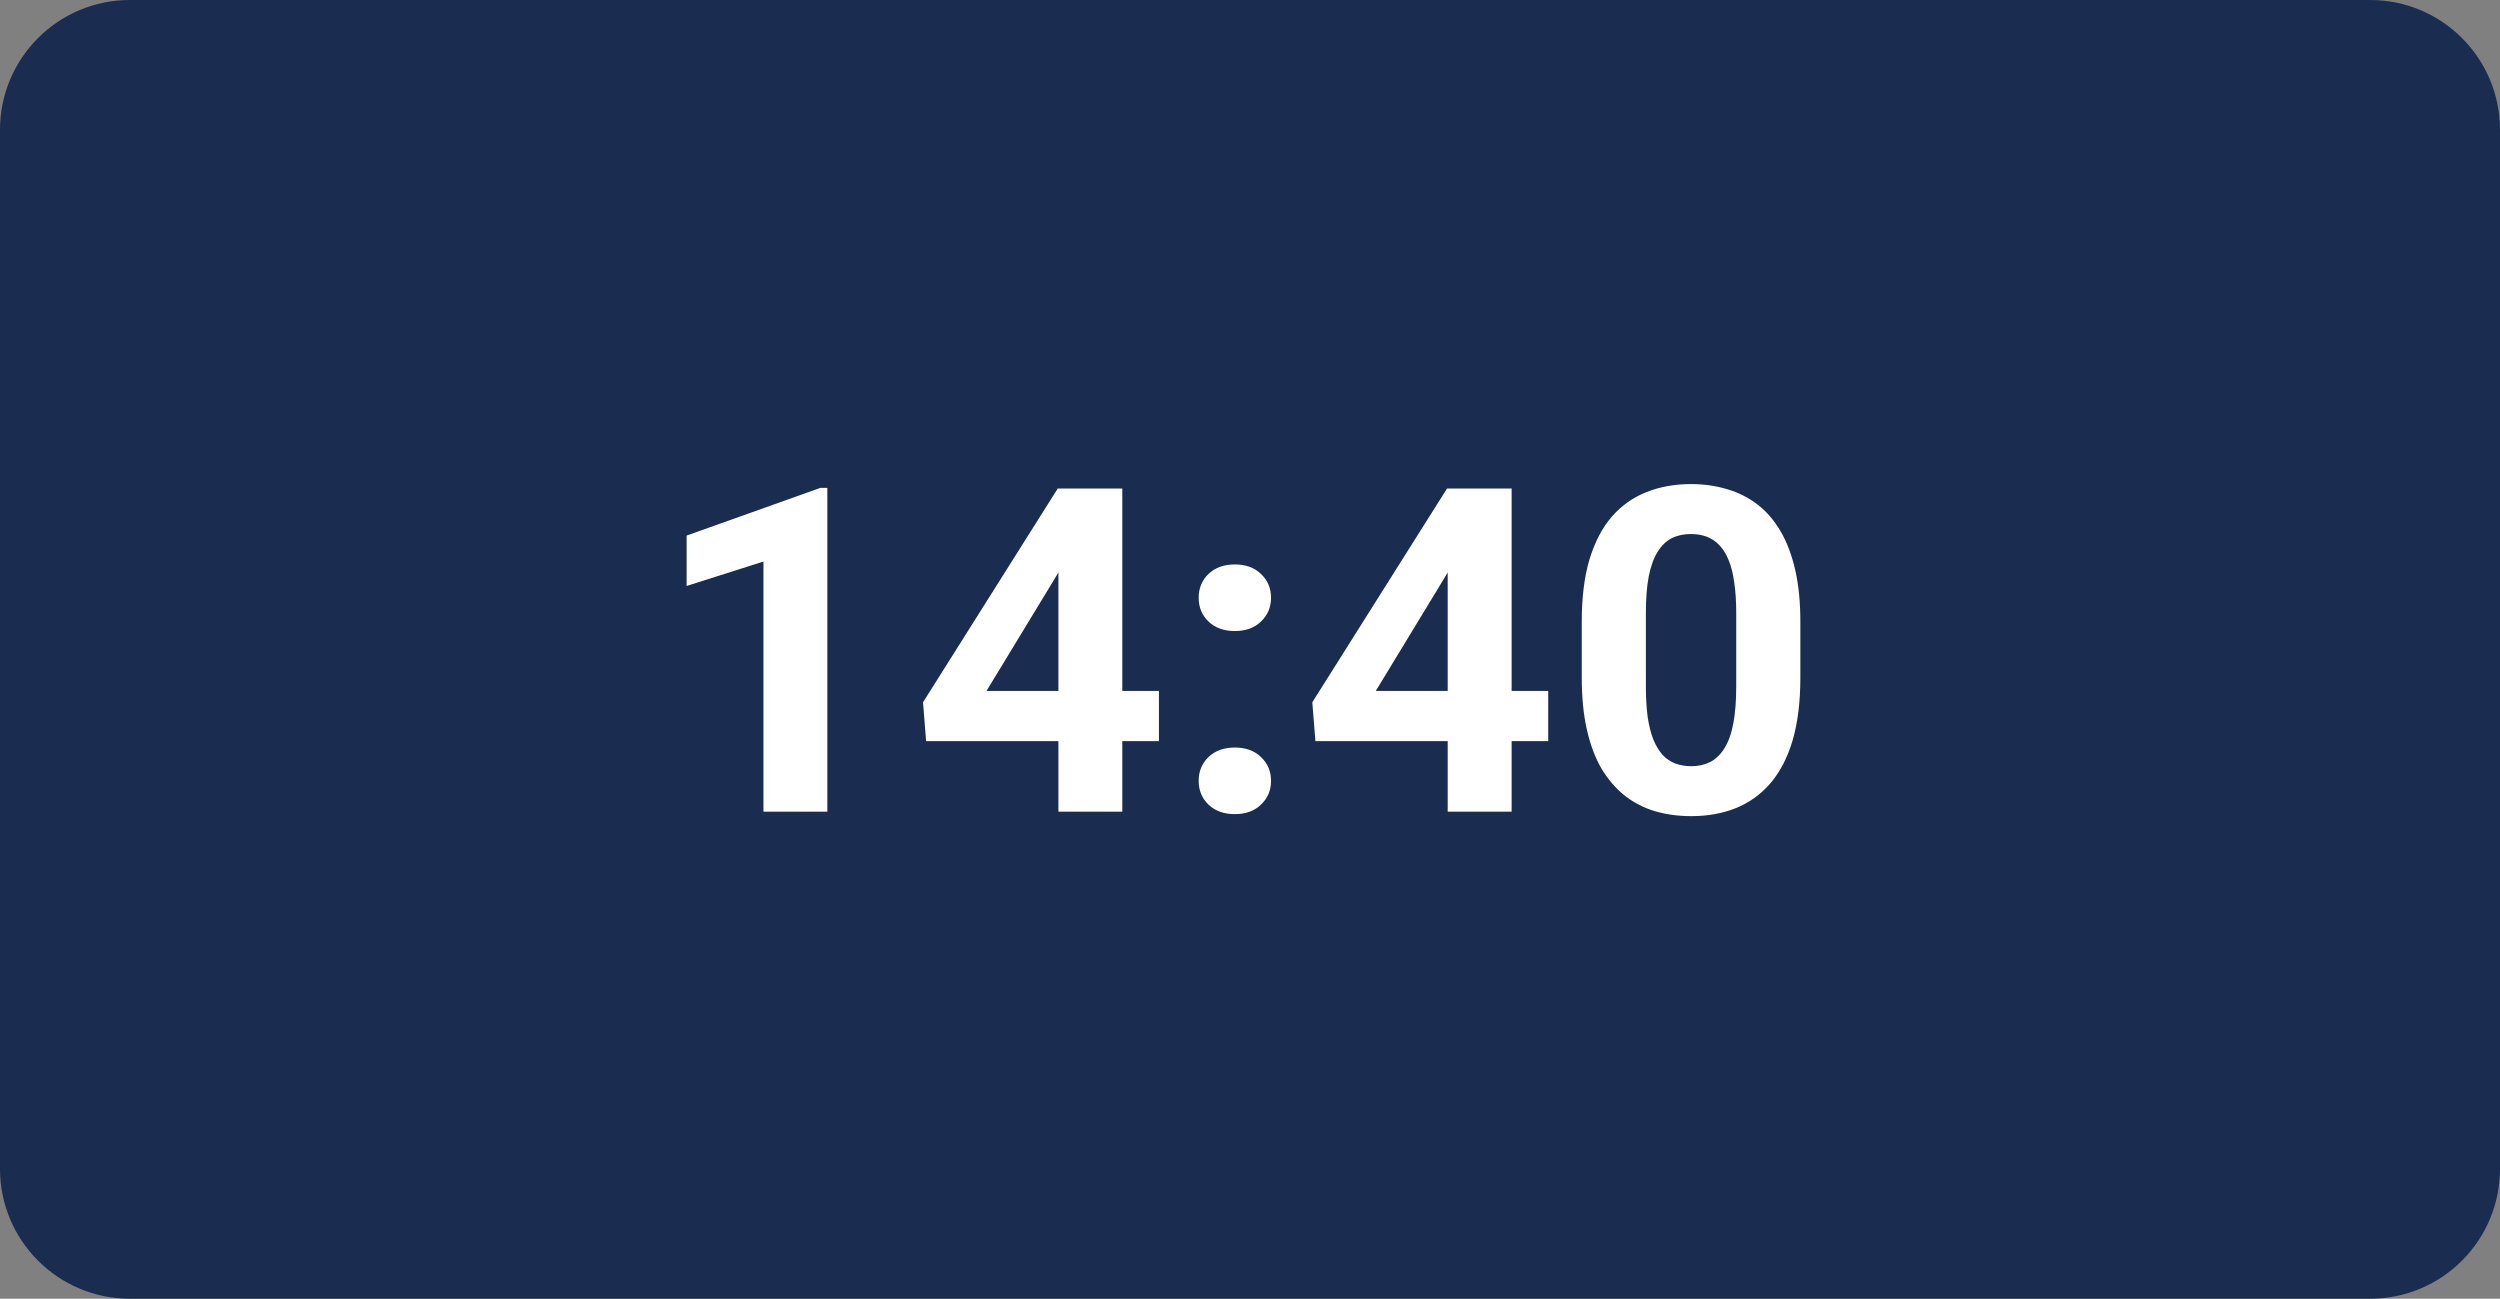 <svg width="77" height="40" viewBox="0 0 77 40" fill="none" xmlns="http://www.w3.org/2000/svg">
<rect x="0" y="0" width="77" height="40" fill="#808080" stroke="none"/>
<path d="M0 4C0 1.791 1.791 0 4 0H73C75.209 0 77 1.791 77 4V36C77 38.209 75.209 40 73 40H4C1.791 40 0 38.209 0 36V4Z" fill="#1A2C50"/>
<path d="M25.482 15.026V25H23.514V17.296L21.148 18.048V16.496L25.27 15.026H25.482ZM35.695 21.281V22.826H28.524L28.429 21.63L32.578 15.047H34.144L32.448 17.884L30.384 21.281H35.695ZM34.567 15.047V25H32.599V15.047H34.567ZM36.919 24.05C36.919 23.758 37.019 23.514 37.22 23.318C37.425 23.122 37.696 23.024 38.033 23.024C38.37 23.024 38.639 23.122 38.84 23.318C39.045 23.514 39.148 23.758 39.148 24.05C39.148 24.341 39.045 24.585 38.84 24.781C38.639 24.977 38.37 25.075 38.033 25.075C37.696 25.075 37.425 24.977 37.22 24.781C37.019 24.585 36.919 24.341 36.919 24.05ZM36.919 18.41C36.919 18.119 37.019 17.875 37.22 17.679C37.425 17.483 37.696 17.385 38.033 17.385C38.37 17.385 38.639 17.483 38.84 17.679C39.045 17.875 39.148 18.119 39.148 18.41C39.148 18.702 39.045 18.946 38.84 19.142C38.639 19.338 38.37 19.436 38.033 19.436C37.696 19.436 37.425 19.338 37.22 19.142C37.019 18.946 36.919 18.702 36.919 18.41ZM47.685 21.281V22.826H40.515L40.419 21.63L44.568 15.047H46.134L44.438 17.884L42.374 21.281H47.685ZM46.558 15.047V25H44.589V15.047H46.558ZM55.451 19.148V20.871C55.451 21.619 55.371 22.263 55.212 22.806C55.052 23.343 54.822 23.785 54.522 24.132C54.225 24.474 53.872 24.727 53.462 24.891C53.052 25.055 52.596 25.137 52.095 25.137C51.694 25.137 51.32 25.087 50.974 24.986C50.627 24.881 50.315 24.72 50.037 24.501C49.764 24.282 49.527 24.006 49.326 23.674C49.13 23.337 48.98 22.936 48.875 22.471C48.77 22.006 48.718 21.473 48.718 20.871V19.148C48.718 18.401 48.797 17.761 48.957 17.227C49.121 16.69 49.351 16.25 49.648 15.908C49.948 15.566 50.304 15.316 50.714 15.156C51.124 14.992 51.58 14.91 52.081 14.91C52.482 14.91 52.853 14.963 53.195 15.067C53.542 15.168 53.854 15.325 54.132 15.539C54.41 15.753 54.647 16.029 54.843 16.366C55.039 16.699 55.189 17.098 55.294 17.562C55.399 18.023 55.451 18.551 55.451 19.148ZM53.476 21.131V18.882C53.476 18.522 53.455 18.207 53.414 17.939C53.378 17.67 53.321 17.442 53.243 17.255C53.166 17.064 53.07 16.909 52.956 16.79C52.842 16.672 52.712 16.585 52.566 16.53C52.421 16.476 52.259 16.448 52.081 16.448C51.858 16.448 51.66 16.491 51.486 16.578C51.318 16.665 51.174 16.804 51.056 16.995C50.937 17.182 50.846 17.433 50.782 17.747C50.723 18.057 50.693 18.435 50.693 18.882V21.131C50.693 21.491 50.712 21.808 50.748 22.081C50.789 22.355 50.848 22.589 50.926 22.785C51.008 22.977 51.103 23.134 51.213 23.257C51.327 23.375 51.457 23.462 51.602 23.517C51.753 23.571 51.917 23.599 52.095 23.599C52.313 23.599 52.507 23.555 52.676 23.469C52.849 23.378 52.995 23.236 53.113 23.045C53.236 22.849 53.328 22.594 53.387 22.279C53.446 21.965 53.476 21.582 53.476 21.131Z" fill="white"/>
</svg>
